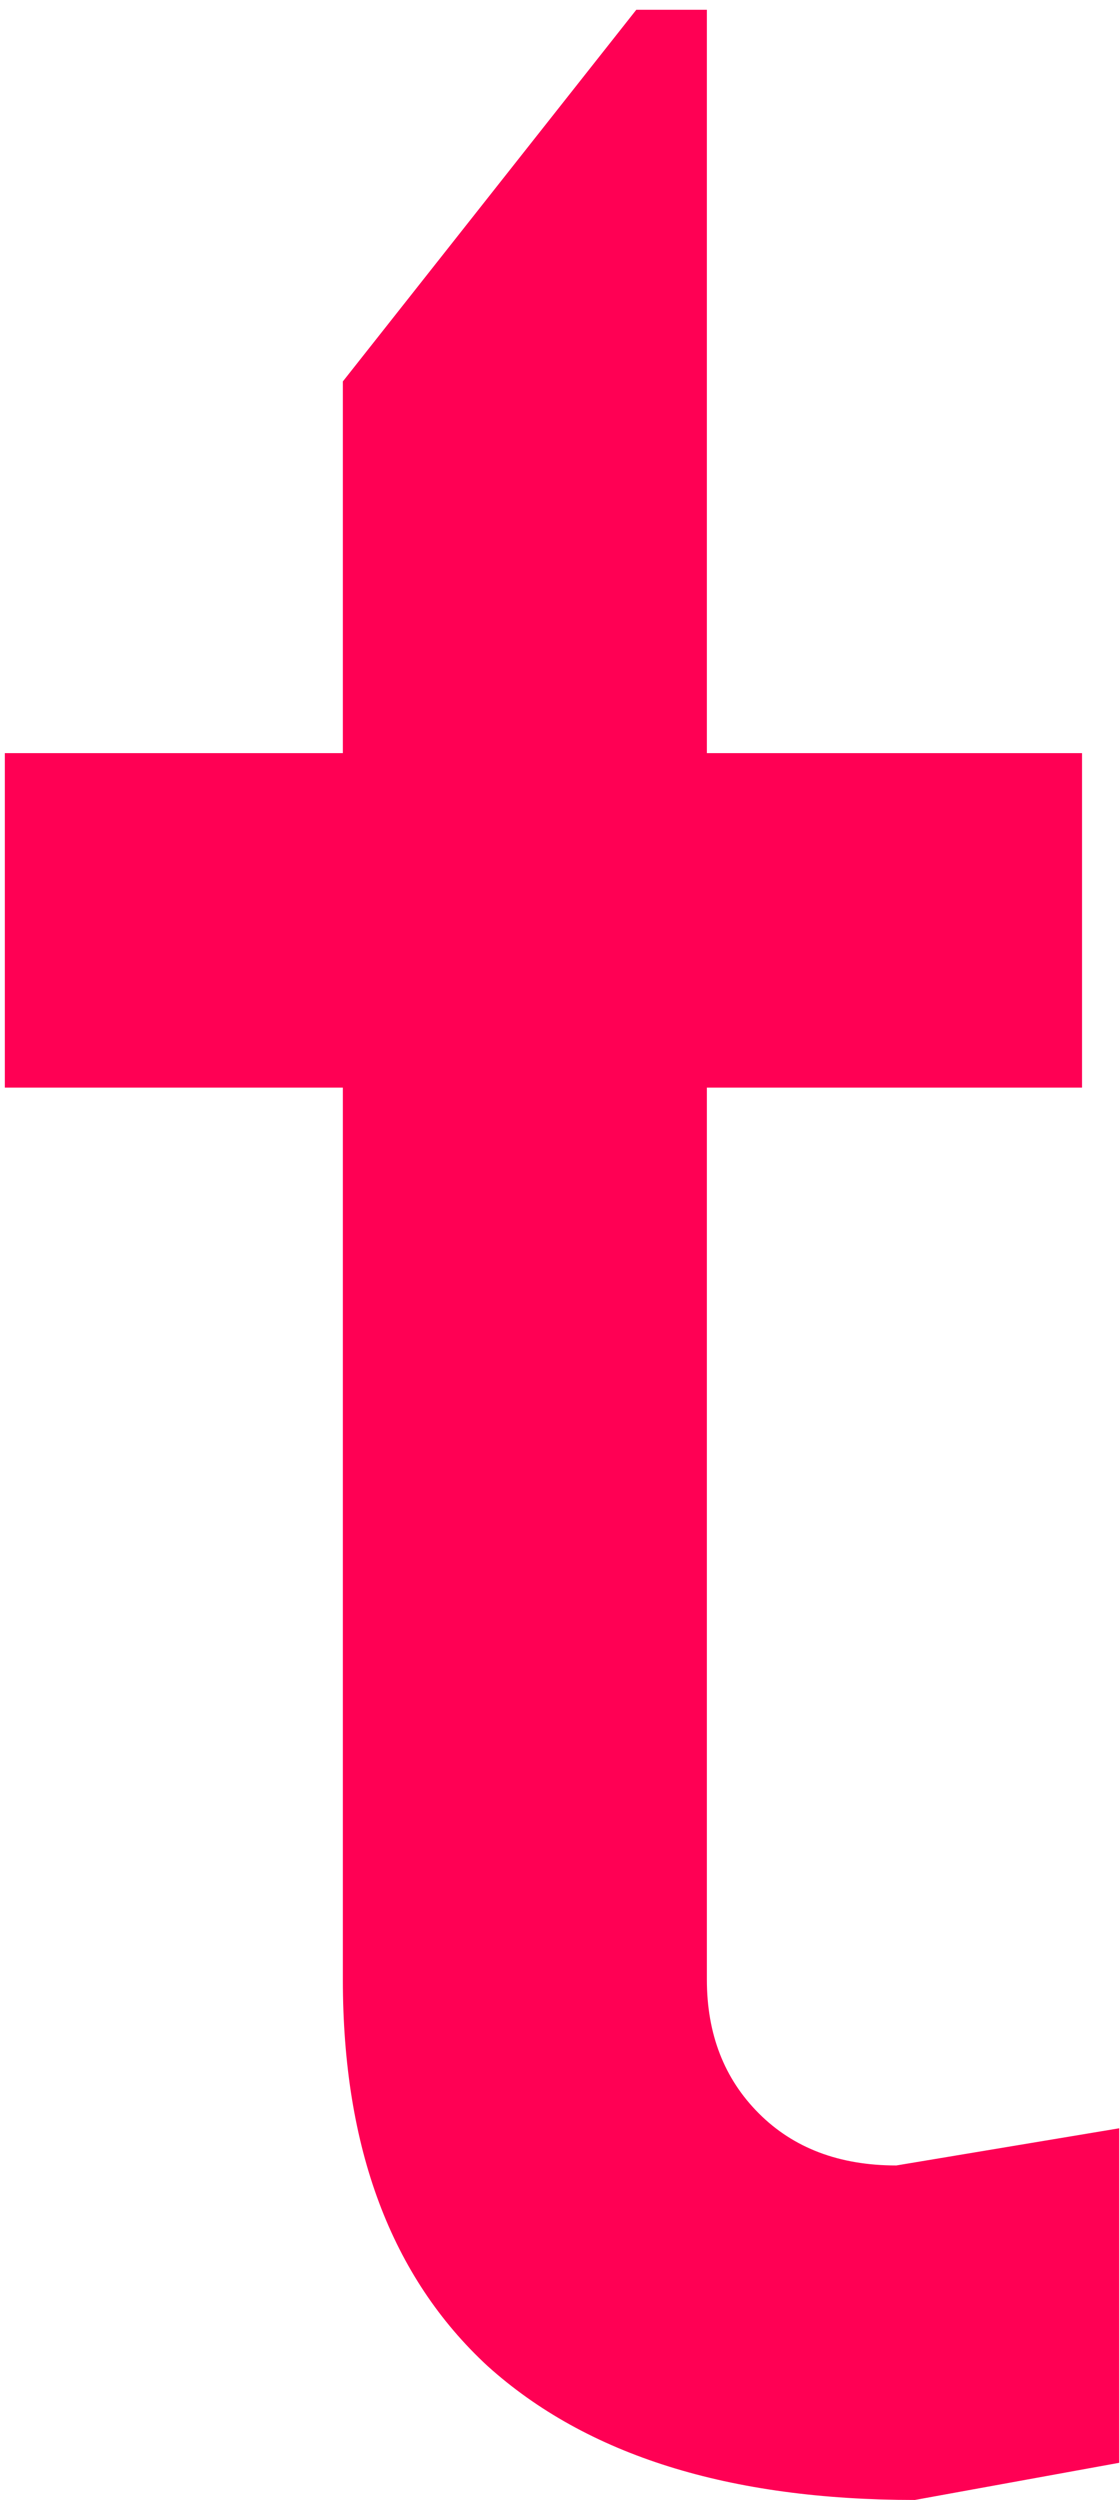 <svg width="104" height="232" viewBox="0 0 104 232" fill="none" xmlns="http://www.w3.org/2000/svg">
<path d="M0.449 100.932V69.89H31.836V35.398L59.085 0.907H65.638V69.89H100.475V100.932H65.638V183.712C65.638 188.771 67.248 192.91 70.467 196.129C73.686 199.348 77.94 200.958 83.229 200.958L103.924 197.508V228.551L84.953 232C67.708 232 54.486 227.861 45.288 219.583C36.32 211.305 31.836 199.348 31.836 183.712V100.932H0.449Z" fill="#FF0054"/>
</svg>
